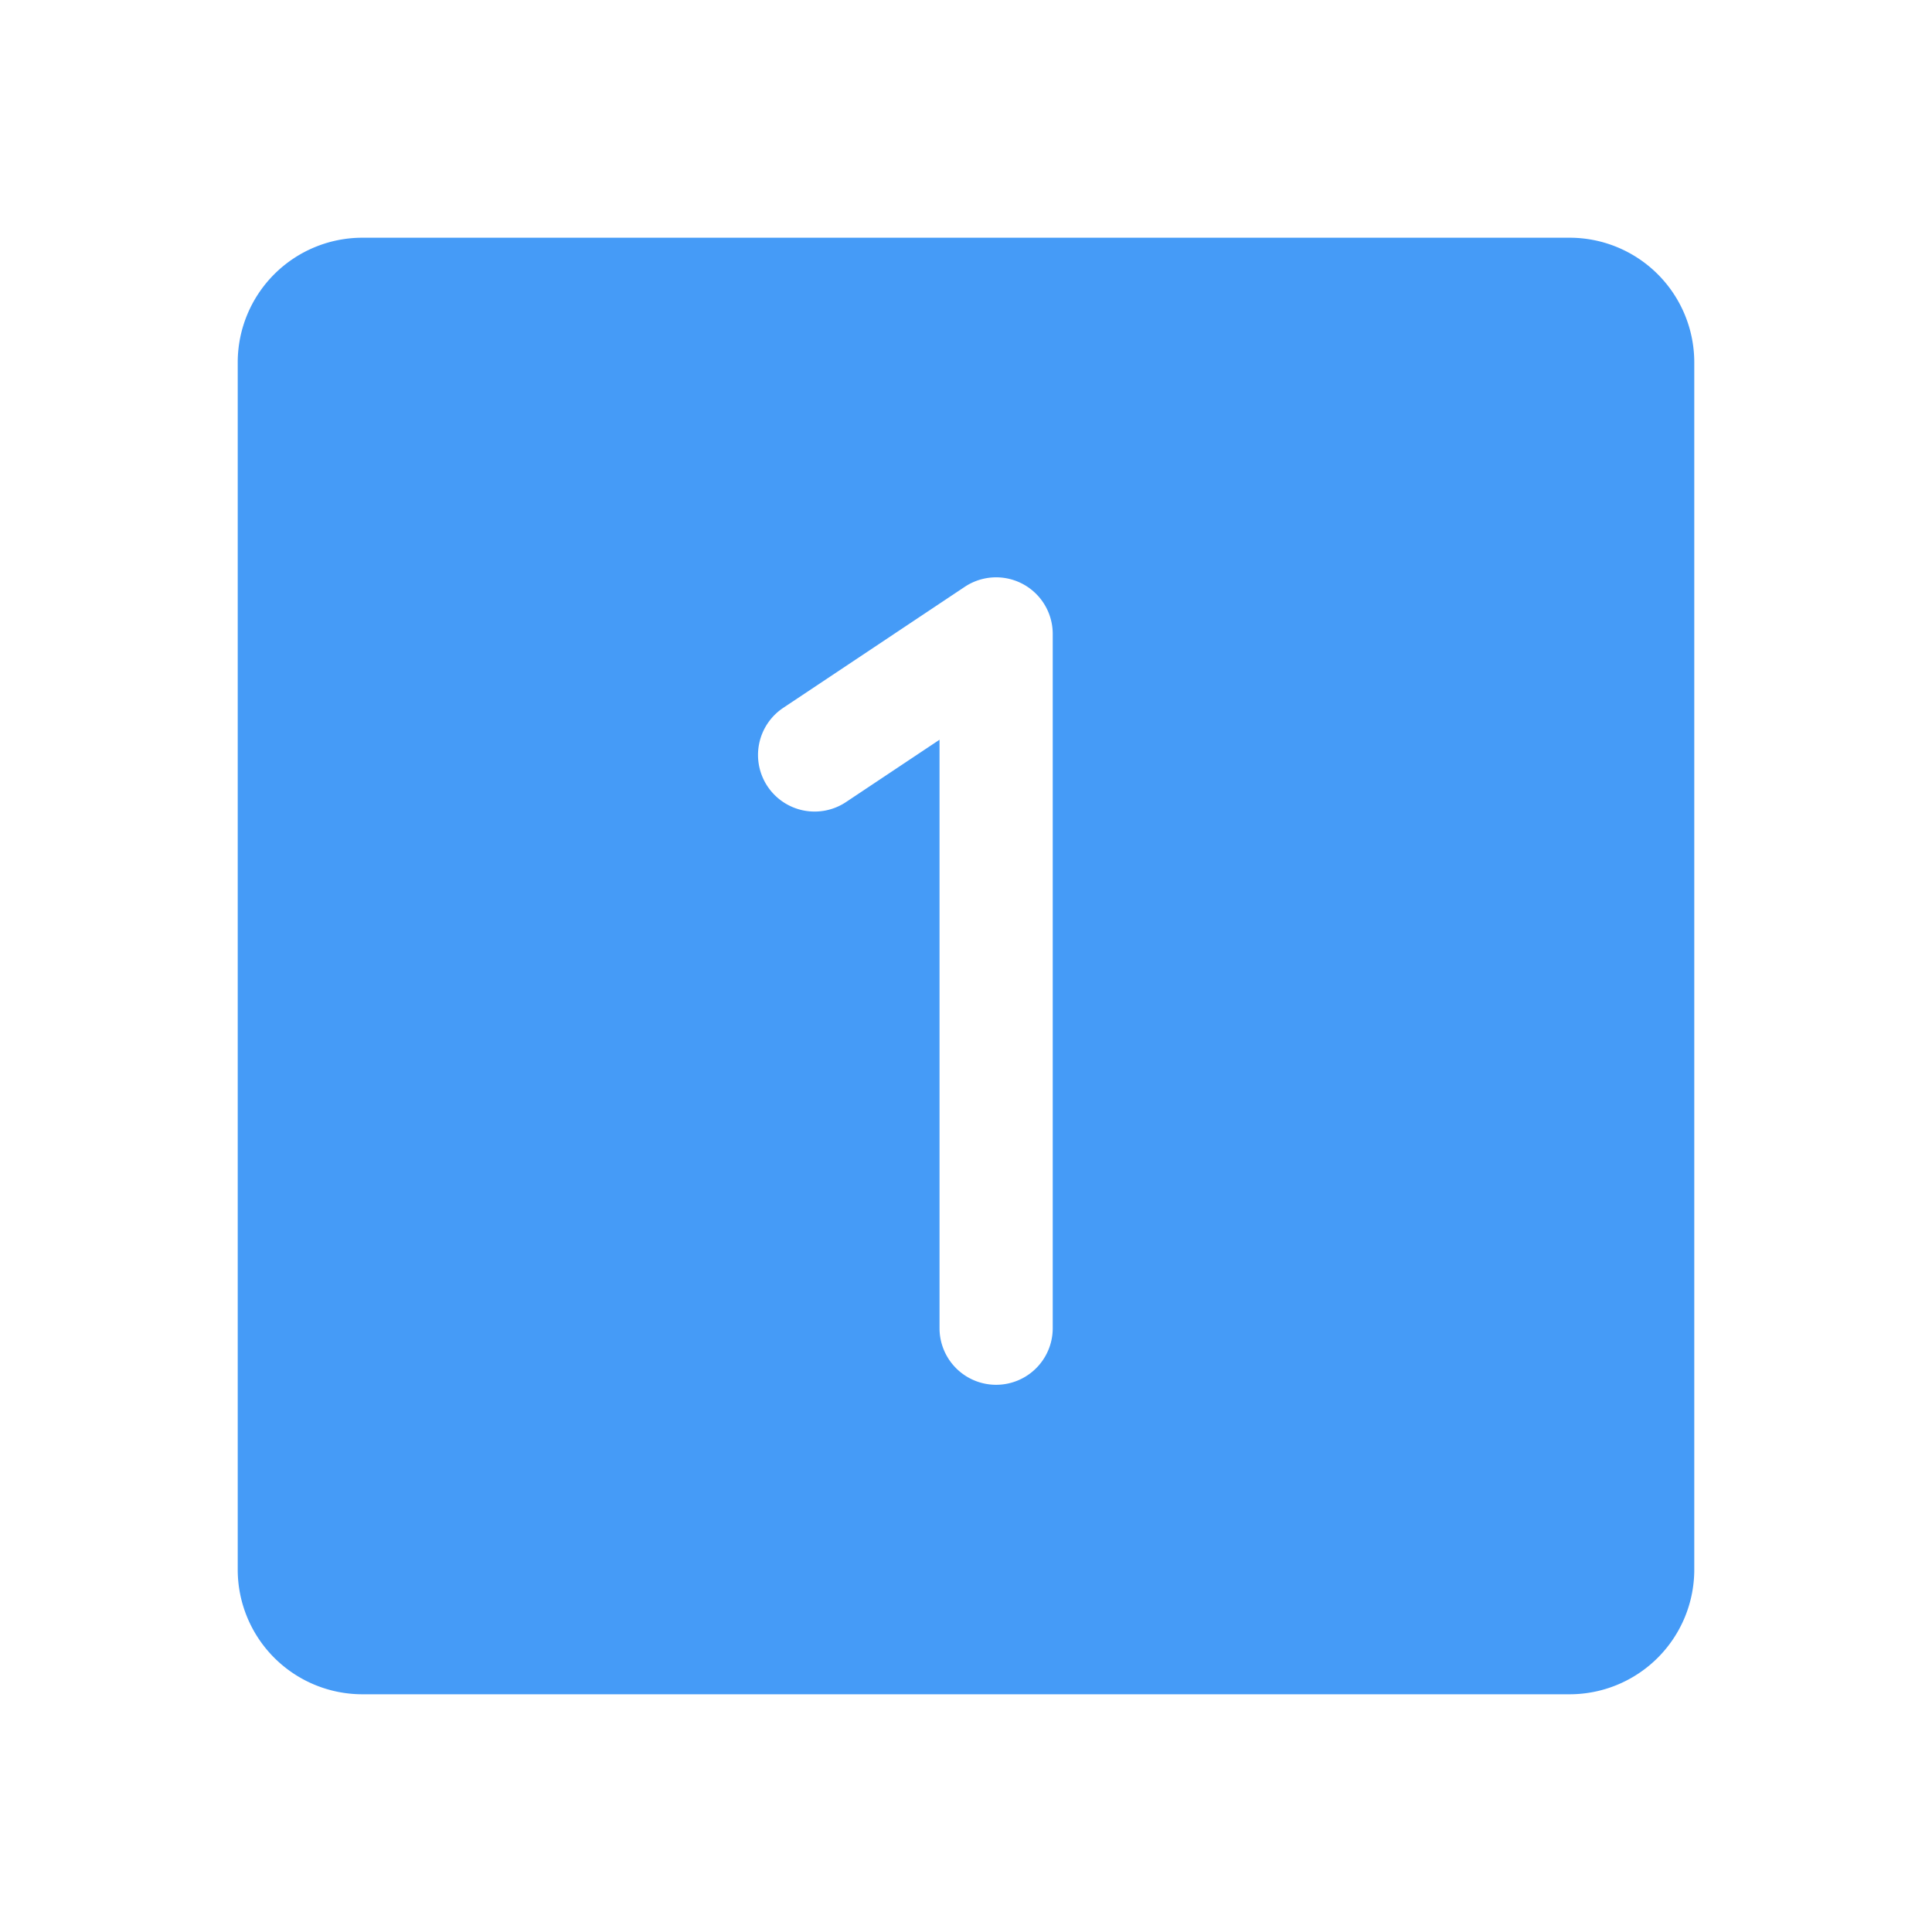 <!DOCTYPE svg PUBLIC "-//W3C//DTD SVG 1.1//EN" "http://www.w3.org/Graphics/SVG/1.1/DTD/svg11.dtd">
<!-- Uploaded to: SVG Repo, www.svgrepo.com, Transformed by: SVG Repo Mixer Tools -->
<svg fill="#459bf7" width="800px" height="800px" viewBox="0 0 256 256" id="Flat" xmlns="http://www.w3.org/2000/svg" stroke="#459bf7">
<g id="SVGRepo_bgCarrier" stroke-width="0"/>
<g id="SVGRepo_tracerCarrier" stroke-linecap="round" stroke-linejoin="round"/>
<g id="SVGRepo_iconCarrier"> <path d="M208,32H48A16.021,16.021,0,0,0,32,48V208a16.021,16.021,0,0,0,16,16H208a16.021,16.021,0,0,0,16-16V48A16.021,16.021,0,0,0,208,32ZM139.992,175.992a8,8,0,0,1-16,0V98.953l-11.547,7.695a8,8,0,1,1-8.875-13.312l23.984-15.992A7.999,7.999,0,0,1,139.992,84Z"/> </g>
</svg>
